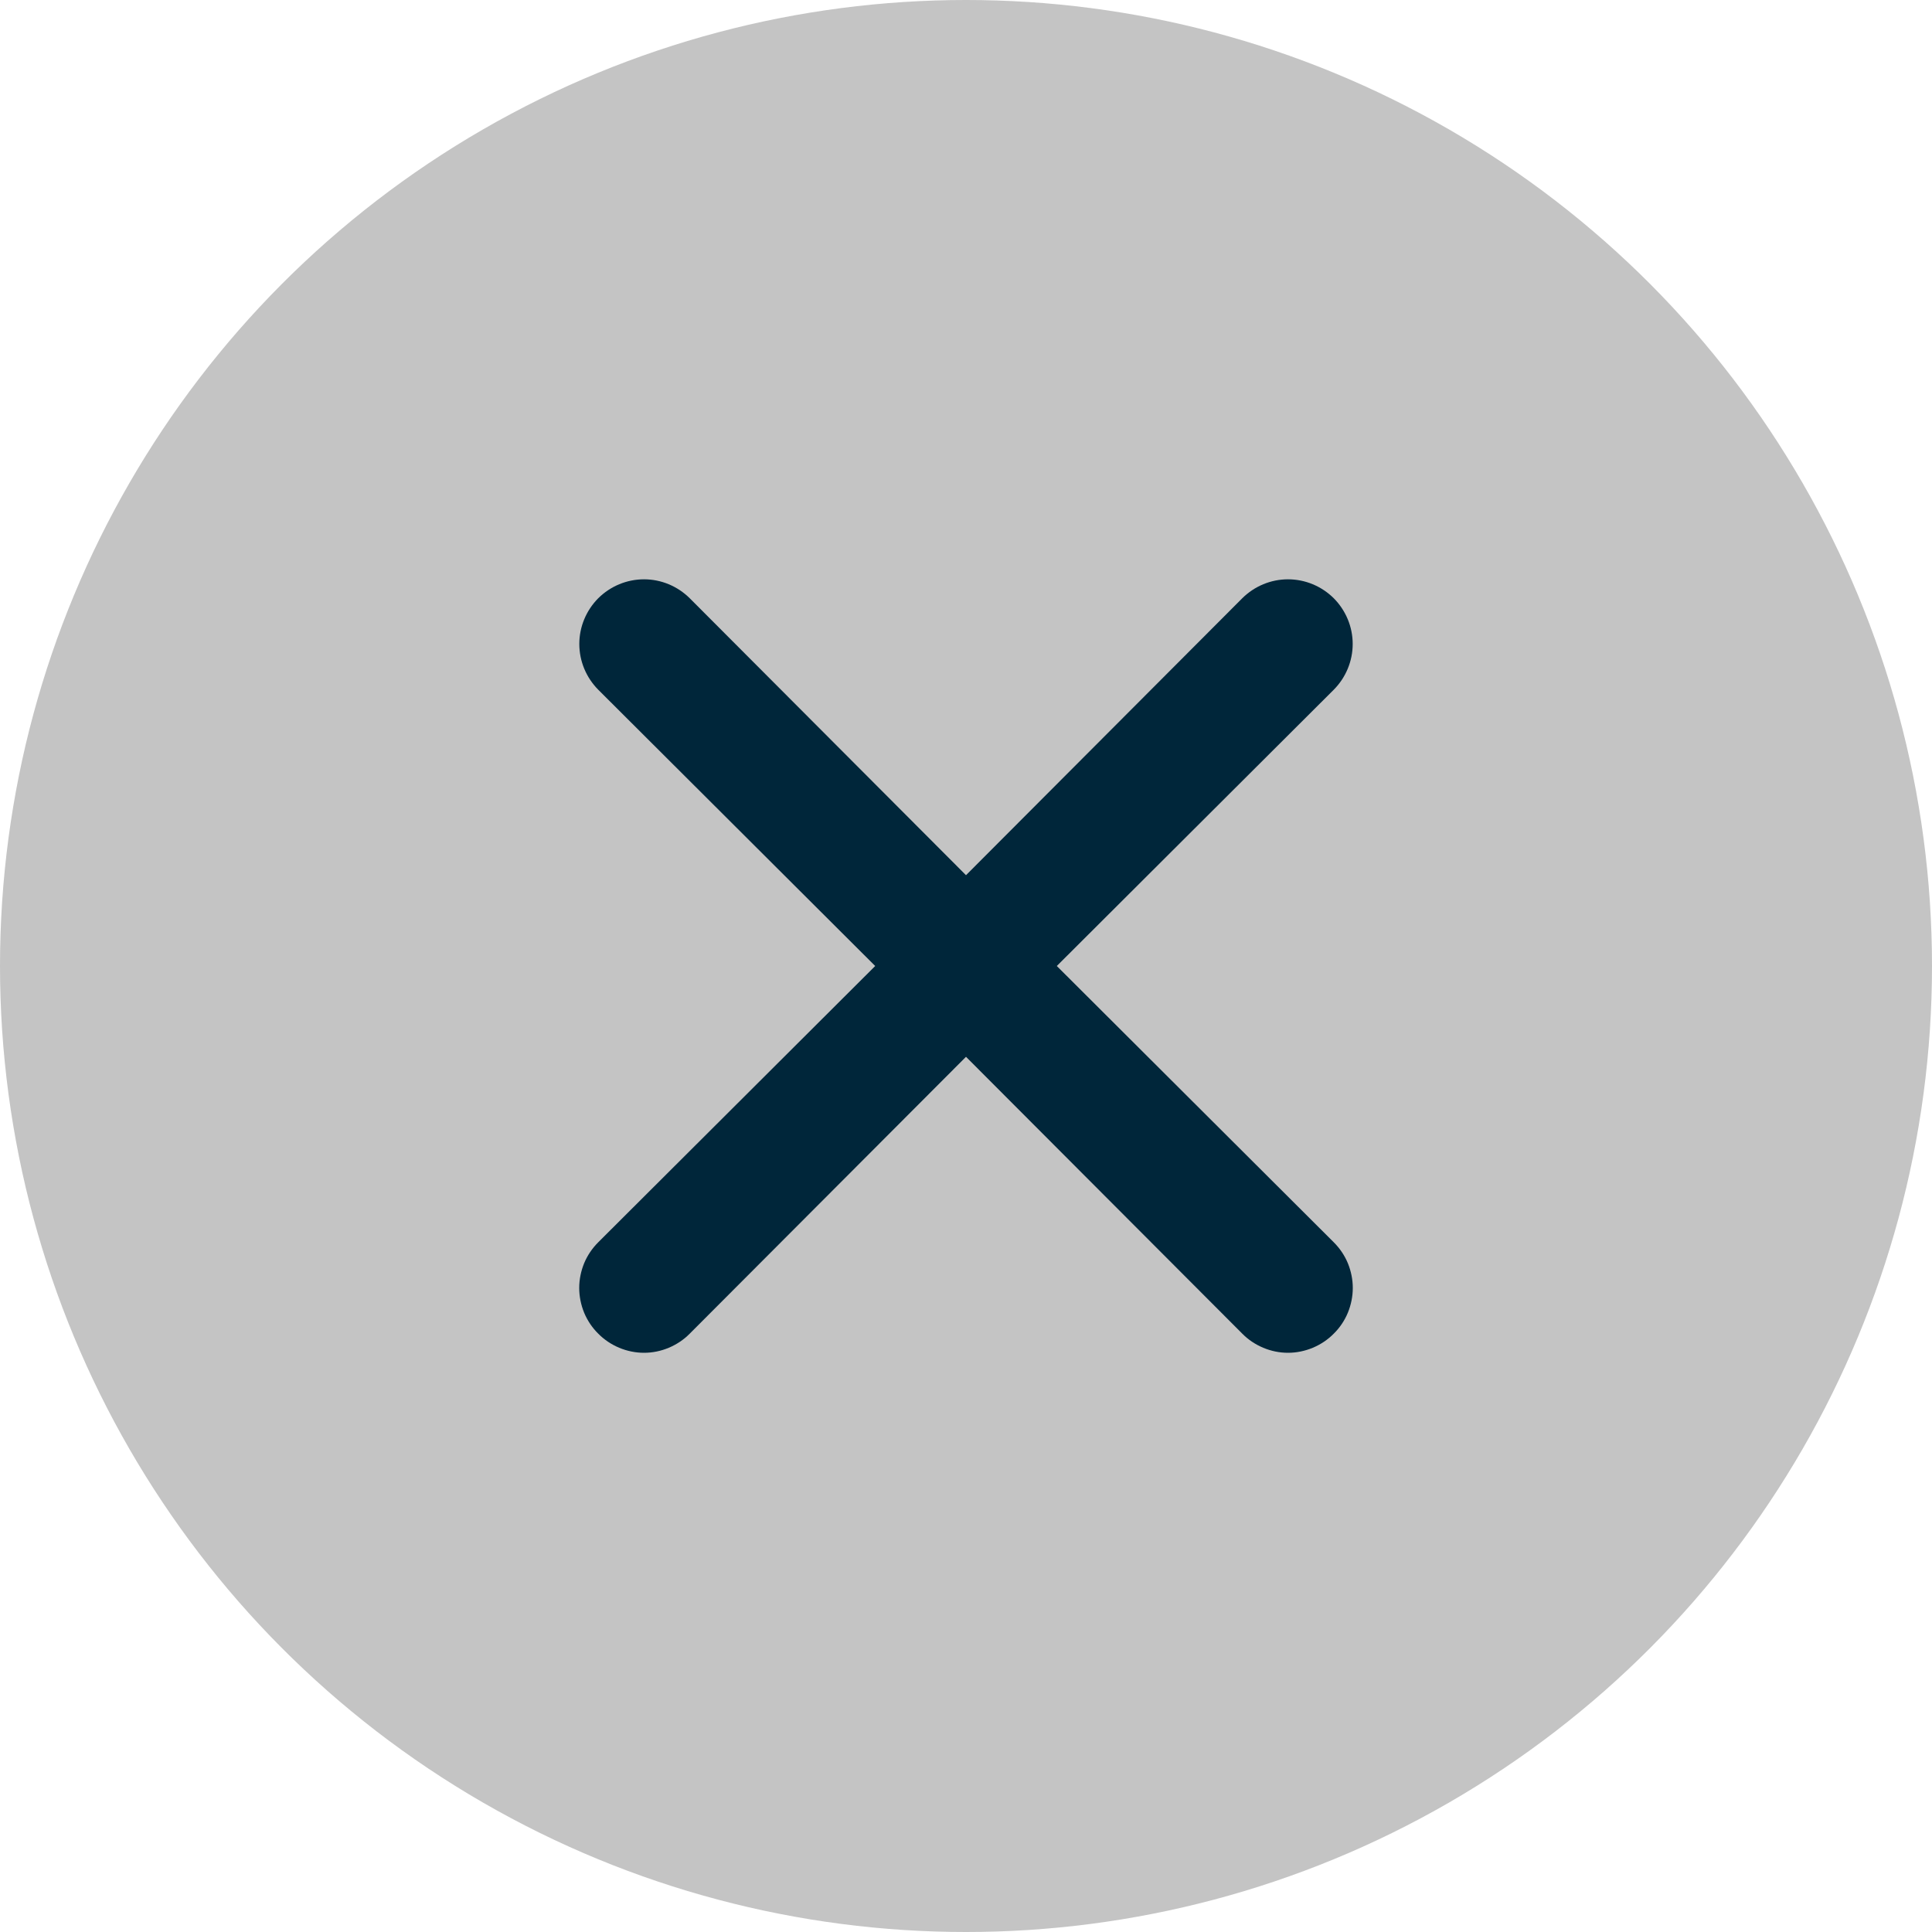 <svg width="20" height="20" viewBox="0 0 20 20" fill="none" xmlns="http://www.w3.org/2000/svg">
<circle cx="10" cy="10" r="10" fill="#C4C4C4"/>
<path d="M10.94 10L13.807 7.14C13.932 7.014 14.003 6.844 14.003 6.666C14.003 6.489 13.932 6.319 13.807 6.193C13.681 6.068 13.511 5.997 13.333 5.997C13.156 5.997 12.986 6.068 12.86 6.193L10 9.06L7.14 6.193C7.014 6.068 6.844 5.997 6.667 5.997C6.489 5.997 6.319 6.068 6.193 6.193C6.068 6.319 5.997 6.489 5.997 6.666C5.997 6.844 6.068 7.014 6.193 7.14L9.06 10L6.193 12.86C6.131 12.922 6.081 12.995 6.047 13.077C6.014 13.158 5.996 13.245 5.996 13.333C5.996 13.421 6.014 13.508 6.047 13.589C6.081 13.671 6.131 13.745 6.193 13.806C6.255 13.869 6.329 13.918 6.41 13.952C6.491 13.986 6.579 14.004 6.667 14.004C6.755 14.004 6.842 13.986 6.923 13.952C7.004 13.918 7.078 13.869 7.14 13.806L10 10.94L12.86 13.806C12.922 13.869 12.996 13.918 13.077 13.952C13.158 13.986 13.245 14.004 13.333 14.004C13.421 14.004 13.508 13.986 13.59 13.952C13.671 13.918 13.745 13.869 13.807 13.806C13.869 13.745 13.919 13.671 13.953 13.589C13.986 13.508 14.004 13.421 14.004 13.333C14.004 13.245 13.986 13.158 13.953 13.077C13.919 12.995 13.869 12.922 13.807 12.86L10.94 10Z" fill="#00263A"/>
</svg>
